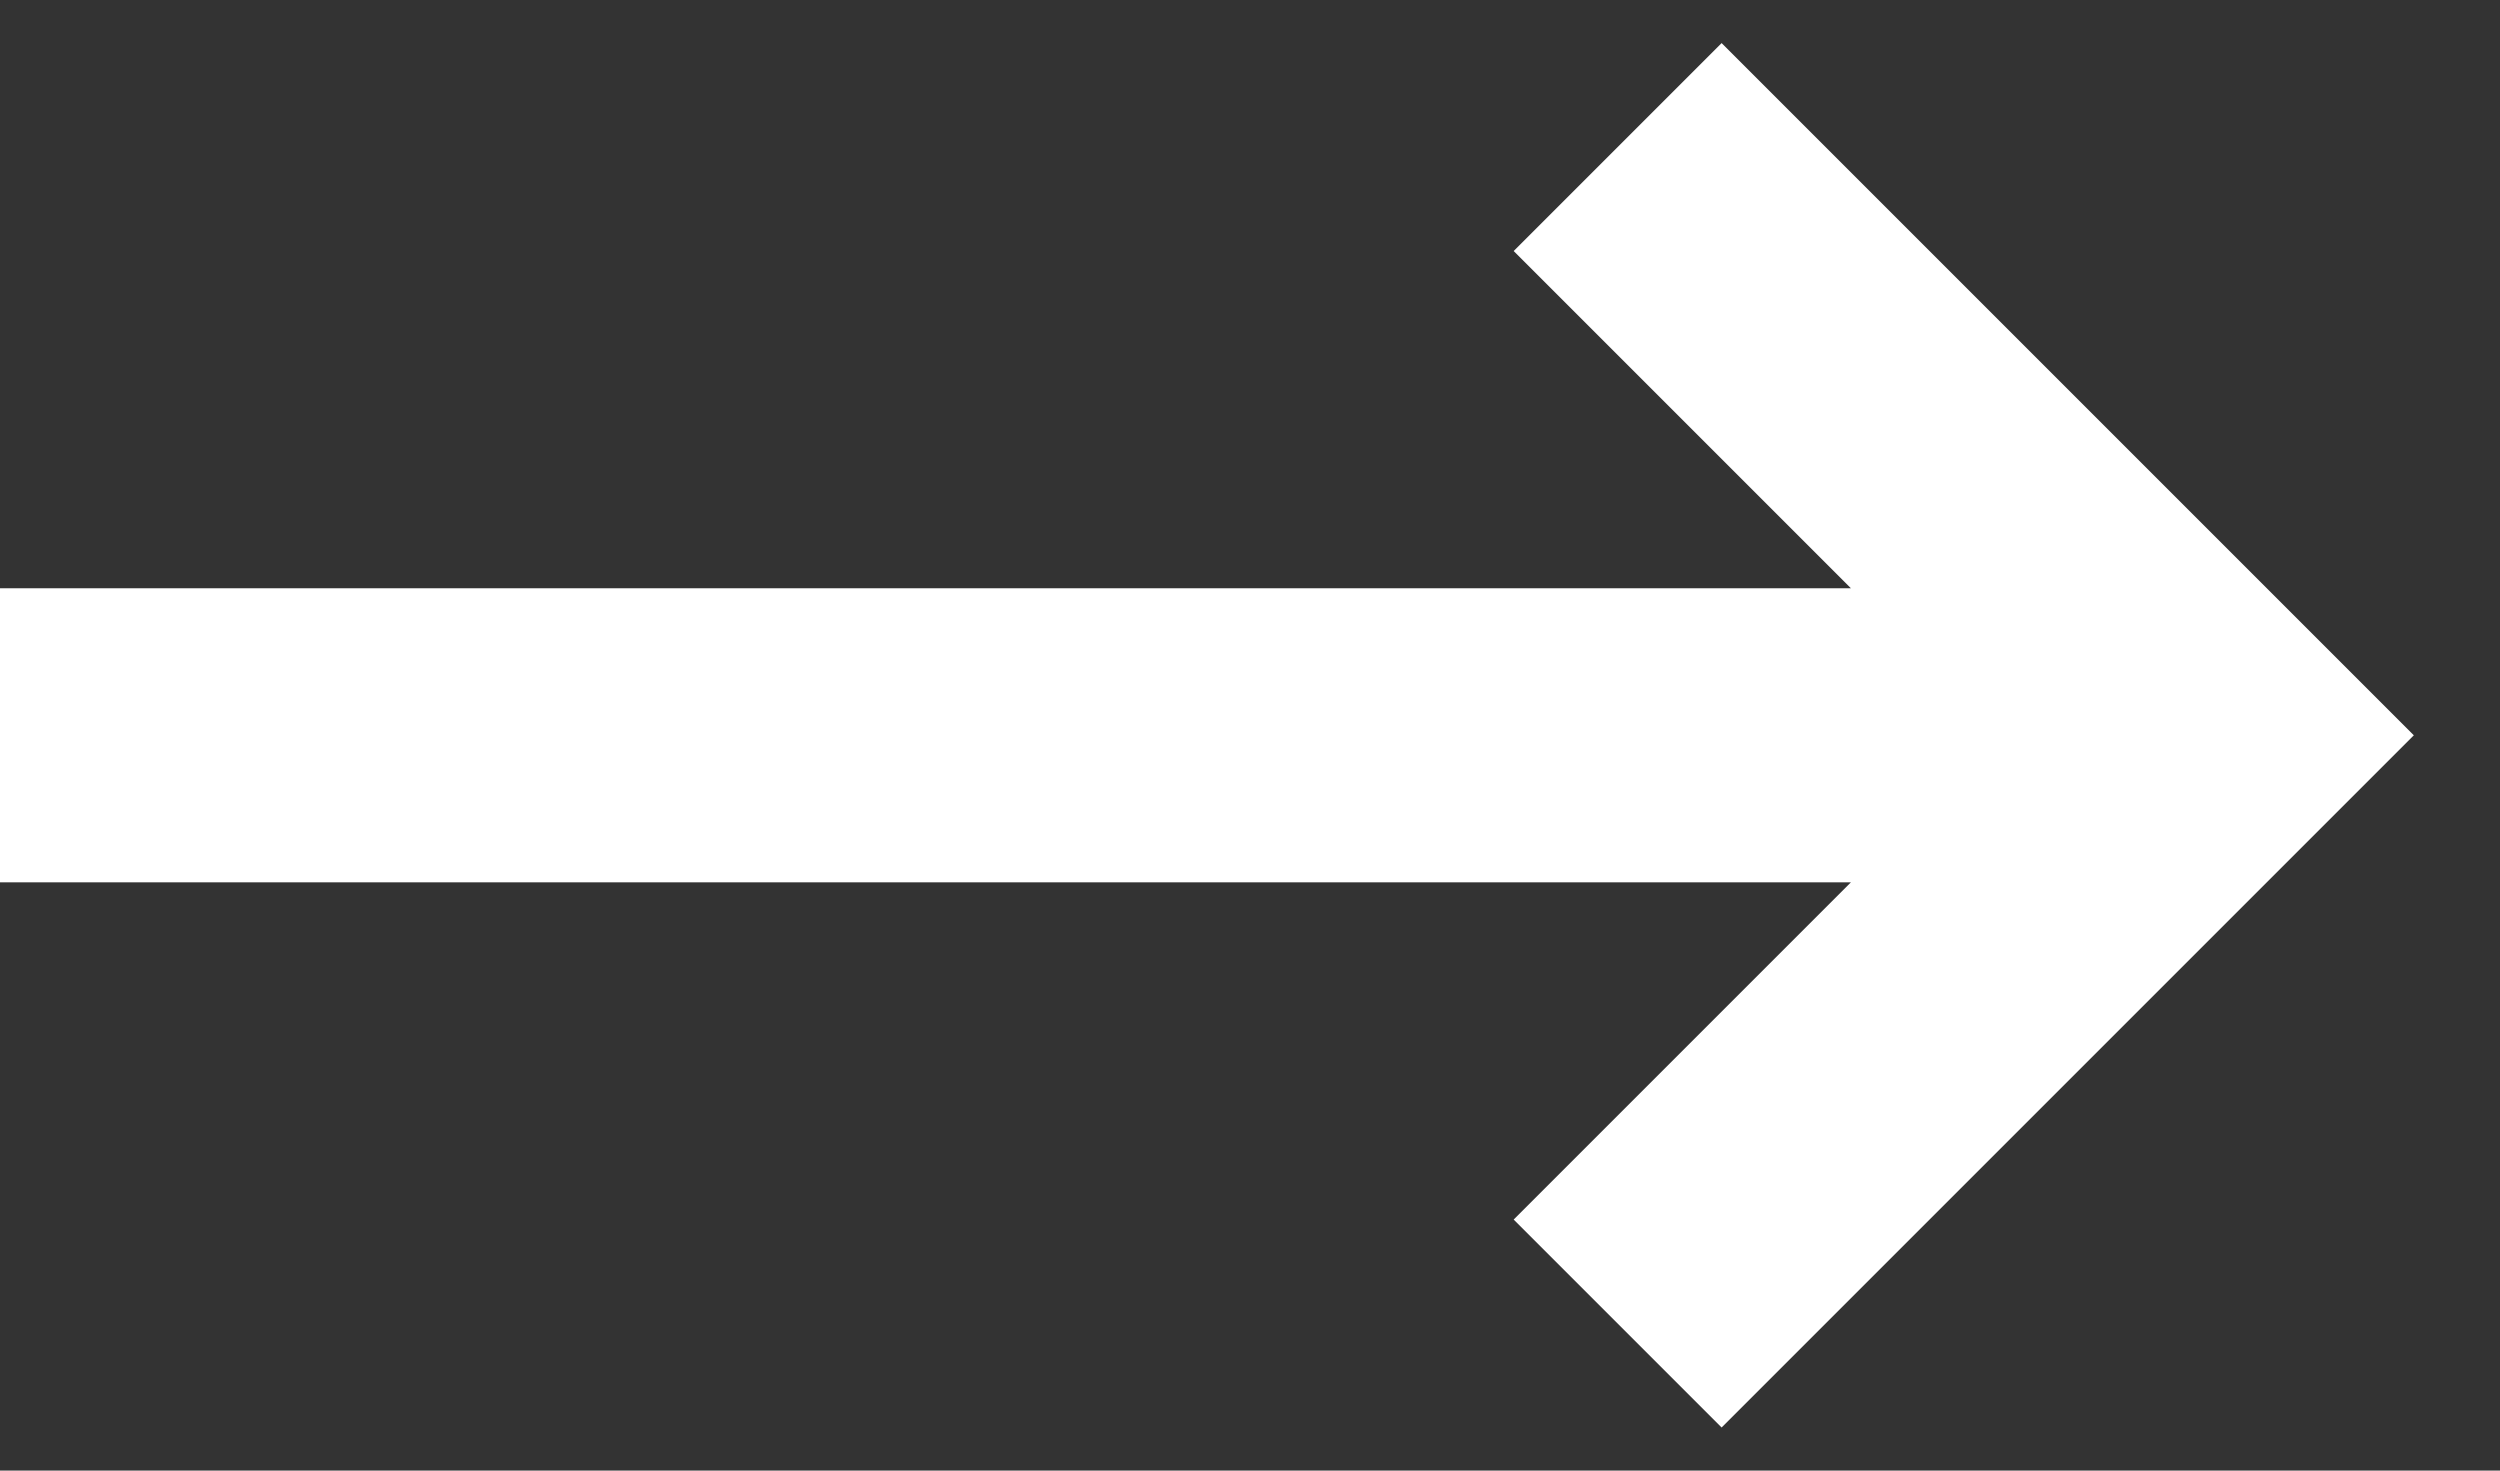 <svg width="17" height="10" viewBox="0 0 17 10" fill="none" xmlns="http://www.w3.org/2000/svg">
<rect x="0" y="0" width="17" height="10" fill="#333333" stroke="none"/>
<path fill-rule="evenodd" clip-rule="evenodd" d="M11.707 0.293L16.414 5L11.707 9.707L10.293 8.293L12.586 6H0V4H12.586L10.293 1.707L11.707 0.293Z" fill="white"/>
</svg>
